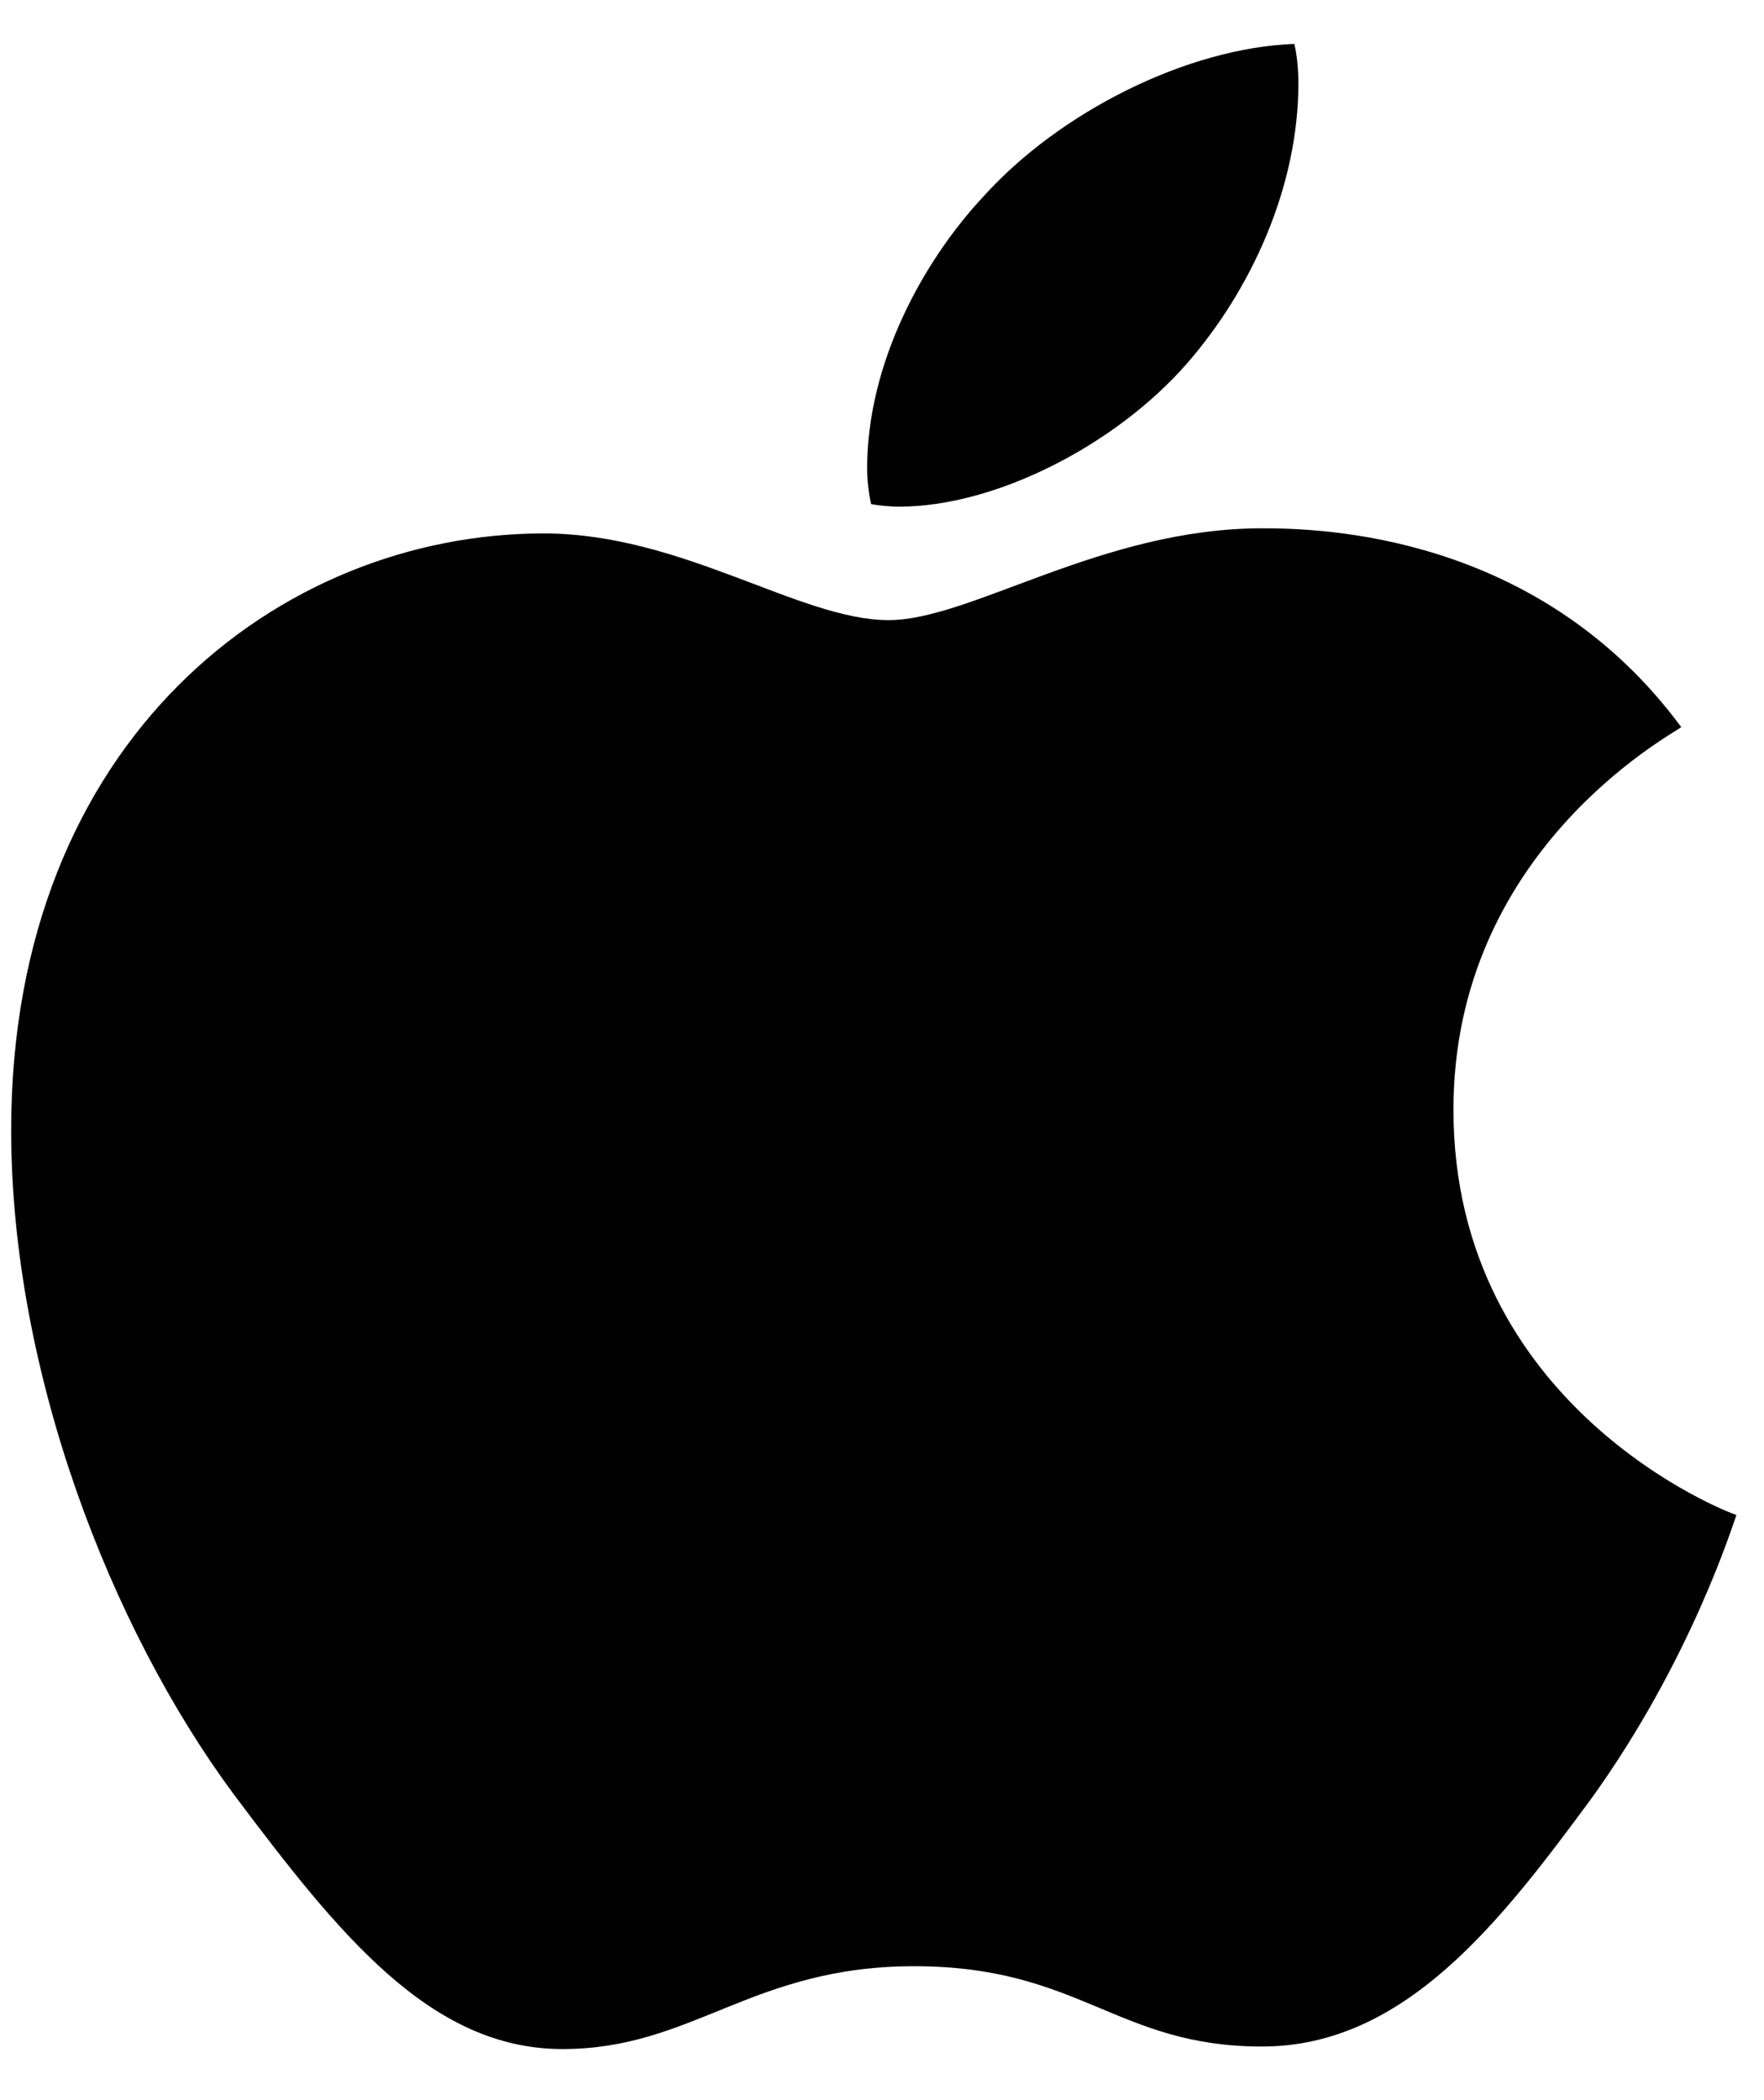 <svg width="21" height="25" viewBox="0 0 21 25" fill="none" xmlns="http://www.w3.org/2000/svg">
<path d="M10.708 6.031C11.847 6.031 13.275 5.303 14.126 4.332C14.896 3.452 15.457 2.222 15.457 0.993C15.457 0.826 15.441 0.66 15.409 0.523C14.142 0.568 12.617 1.327 11.703 2.344C10.981 3.118 10.323 4.332 10.323 5.576C10.323 5.758 10.355 5.94 10.371 6.001C10.451 6.016 10.579 6.031 10.708 6.031ZM6.696 24.392C8.253 24.392 8.943 23.406 10.884 23.406C12.858 23.406 13.291 24.362 15.024 24.362C16.725 24.362 17.864 22.875 18.939 21.418C20.143 19.749 20.64 18.11 20.672 18.034C20.56 18.004 17.303 16.744 17.303 13.209C17.303 10.143 19.87 8.763 20.015 8.656C18.314 6.35 15.73 6.289 15.024 6.289C13.115 6.289 11.558 7.382 10.579 7.382C9.52 7.382 8.124 6.35 6.472 6.35C3.327 6.35 0.133 8.808 0.133 13.451C0.133 16.335 1.321 19.385 2.781 21.357C4.033 23.026 5.124 24.392 6.696 24.392Z" fill="#000100"/>
</svg>
